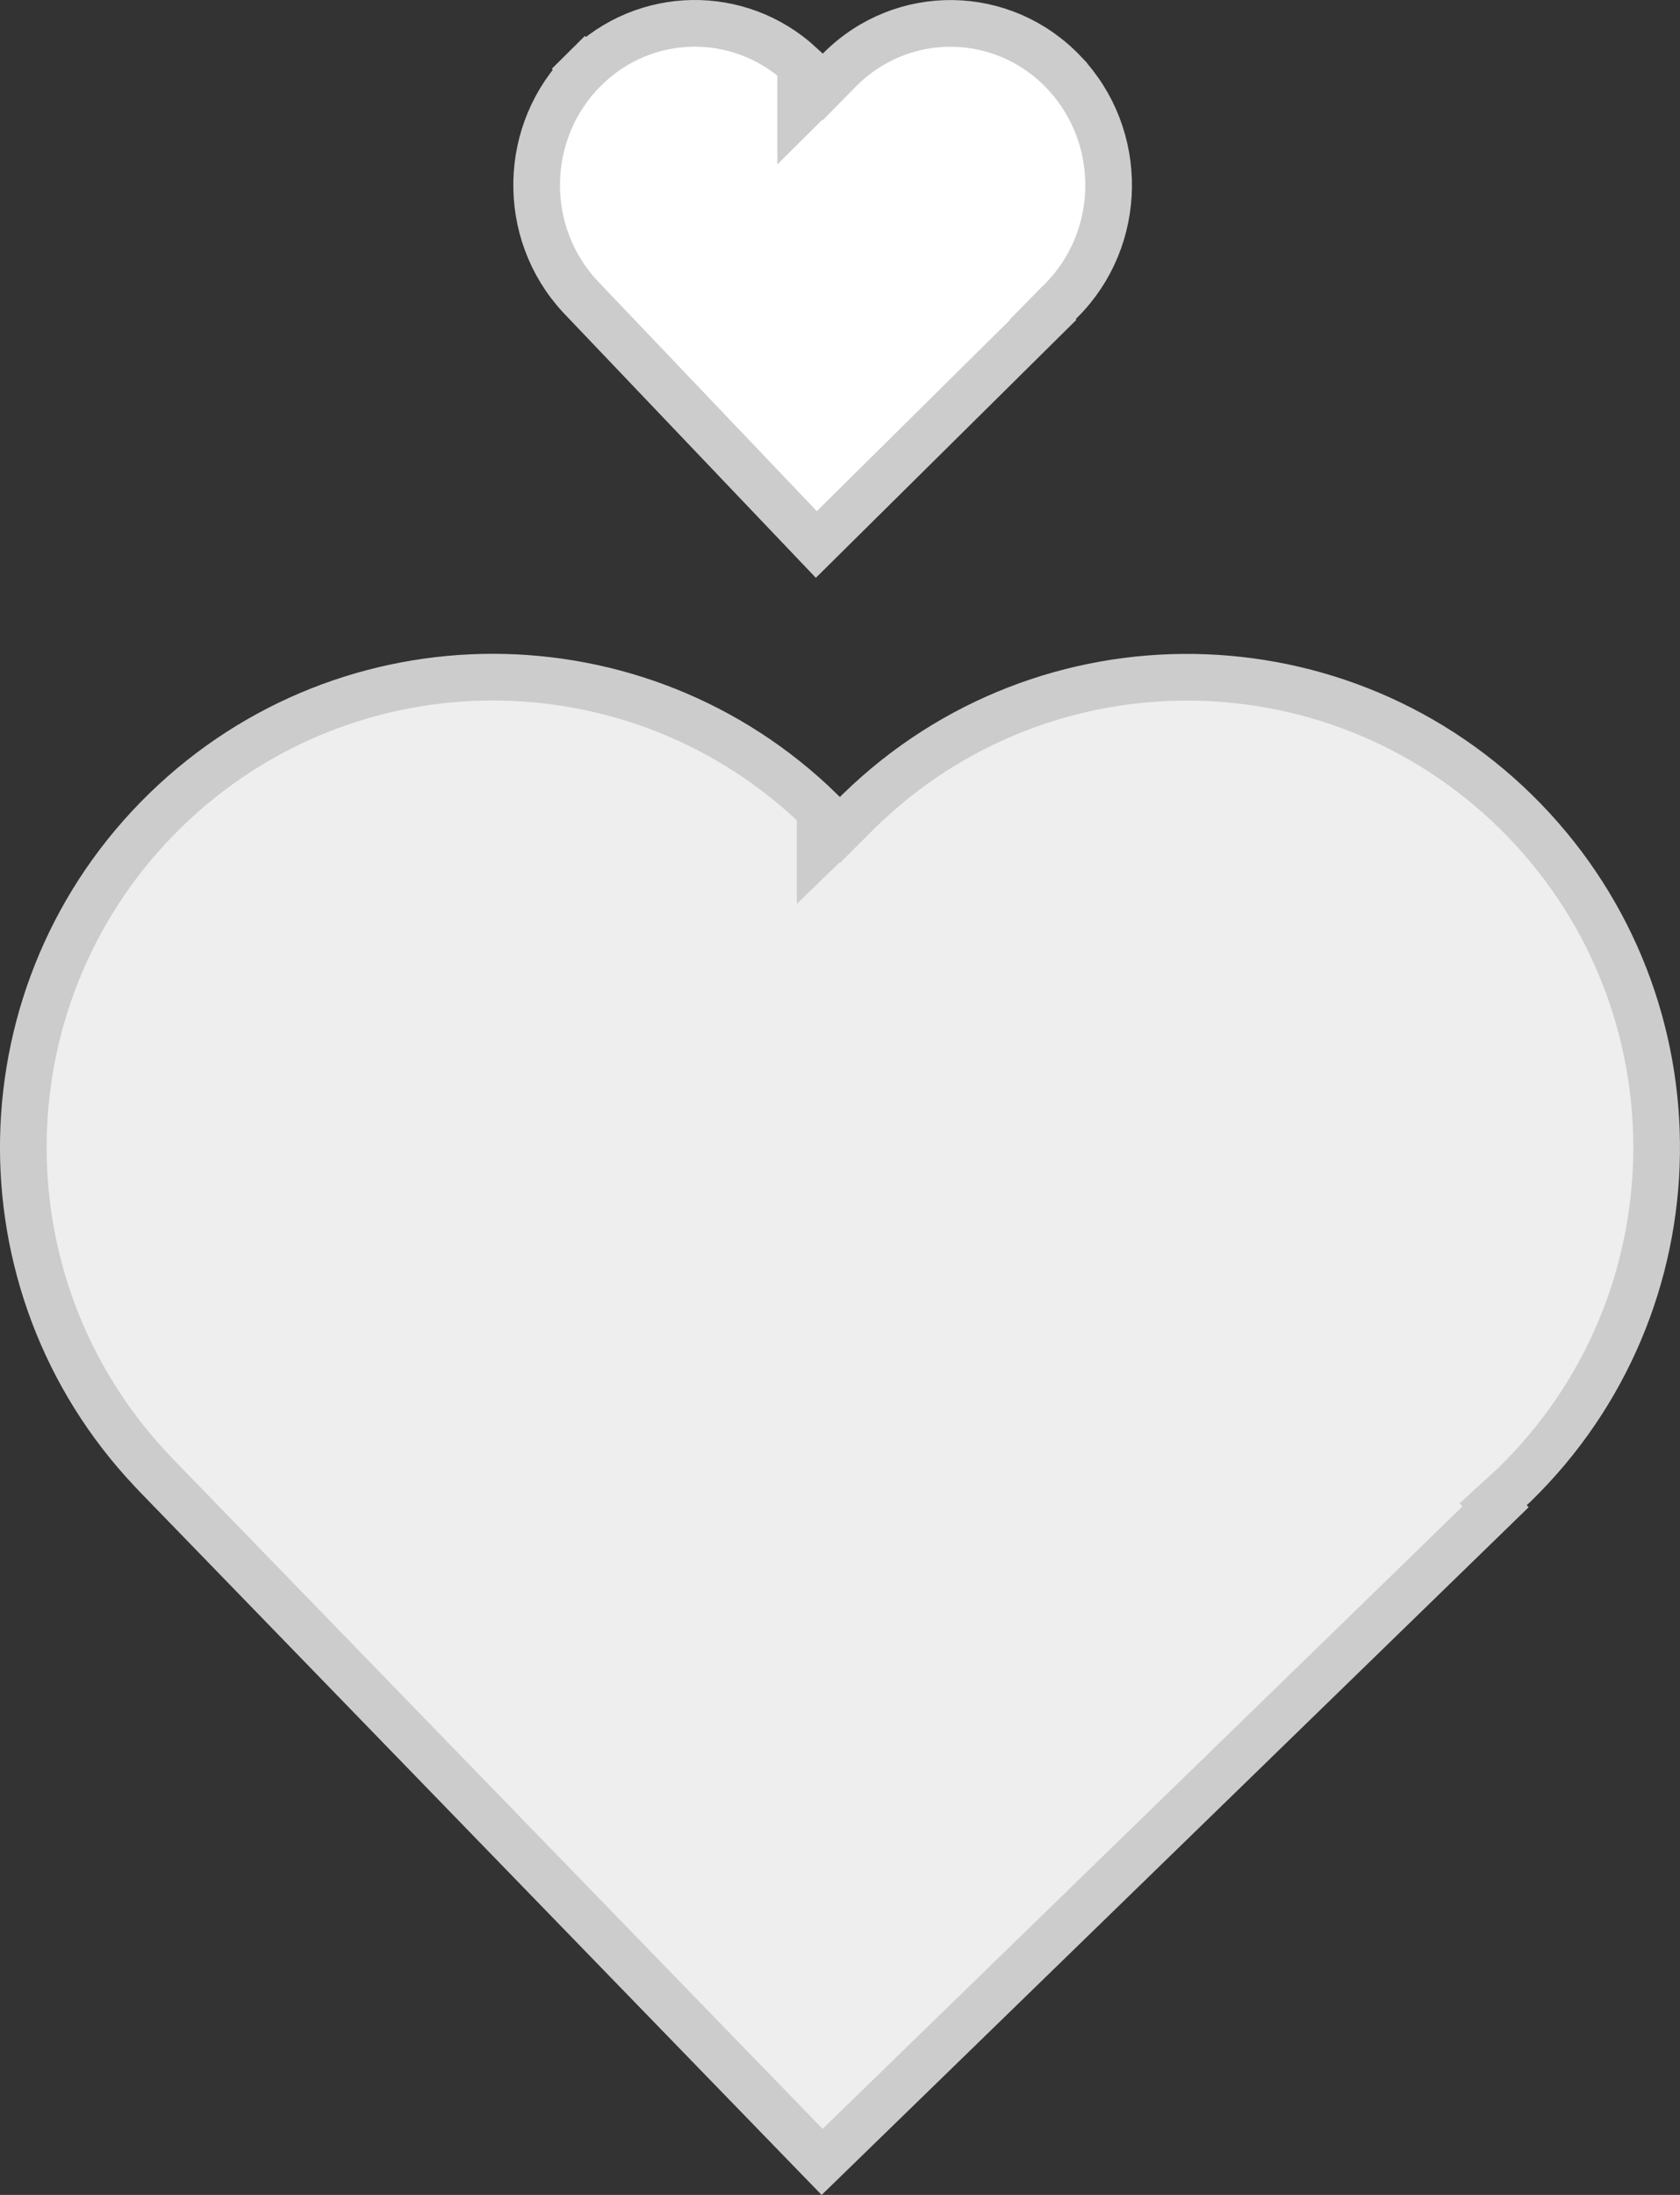 <svg width="36" height="47" viewBox="0 0 36 47" fill="none" xmlns="http://www.w3.org/2000/svg">
<rect x="0" y="0" width="36" height="47" fill="#333333" stroke="none"/>
<path d="M12.531 1.476C13.817 0.202 15.842 0.177 17.157 1.39V2.321L17.624 1.858L17.629 1.863L17.96 1.526L18.009 1.477C19.35 0.149 21.491 0.18 22.795 1.548L22.795 1.549C24.1 2.918 24.073 5.108 22.735 6.442C22.724 6.452 22.707 6.467 22.691 6.484L22.347 6.834L22.358 6.845L17.493 11.659L12.463 6.382L12.461 6.38L12.428 6.345C11.151 4.967 11.197 2.796 12.531 1.476ZM12.531 1.476L12.179 1.121L12.531 1.476Z" fill="white" stroke="#CCCCCC"/>
<path d="M32.656 17.556C36.526 21.546 36.434 27.917 32.452 31.793L32.381 31.859L31.996 32.211L32.049 32.265L17.617 46.293L3.348 31.59L3.252 31.488L3.251 31.487C-0.532 27.485 -0.397 21.184 3.551 17.345C7.462 13.545 13.679 13.556 17.576 17.352V18.172L17.994 17.766L18 17.772L18.353 17.42C18.367 17.405 18.382 17.39 18.393 17.378L18.424 17.348C22.413 13.473 28.783 13.567 32.656 17.556Z" fill="#EEEEEE" stroke="#CCCCCC"/>
</svg>
